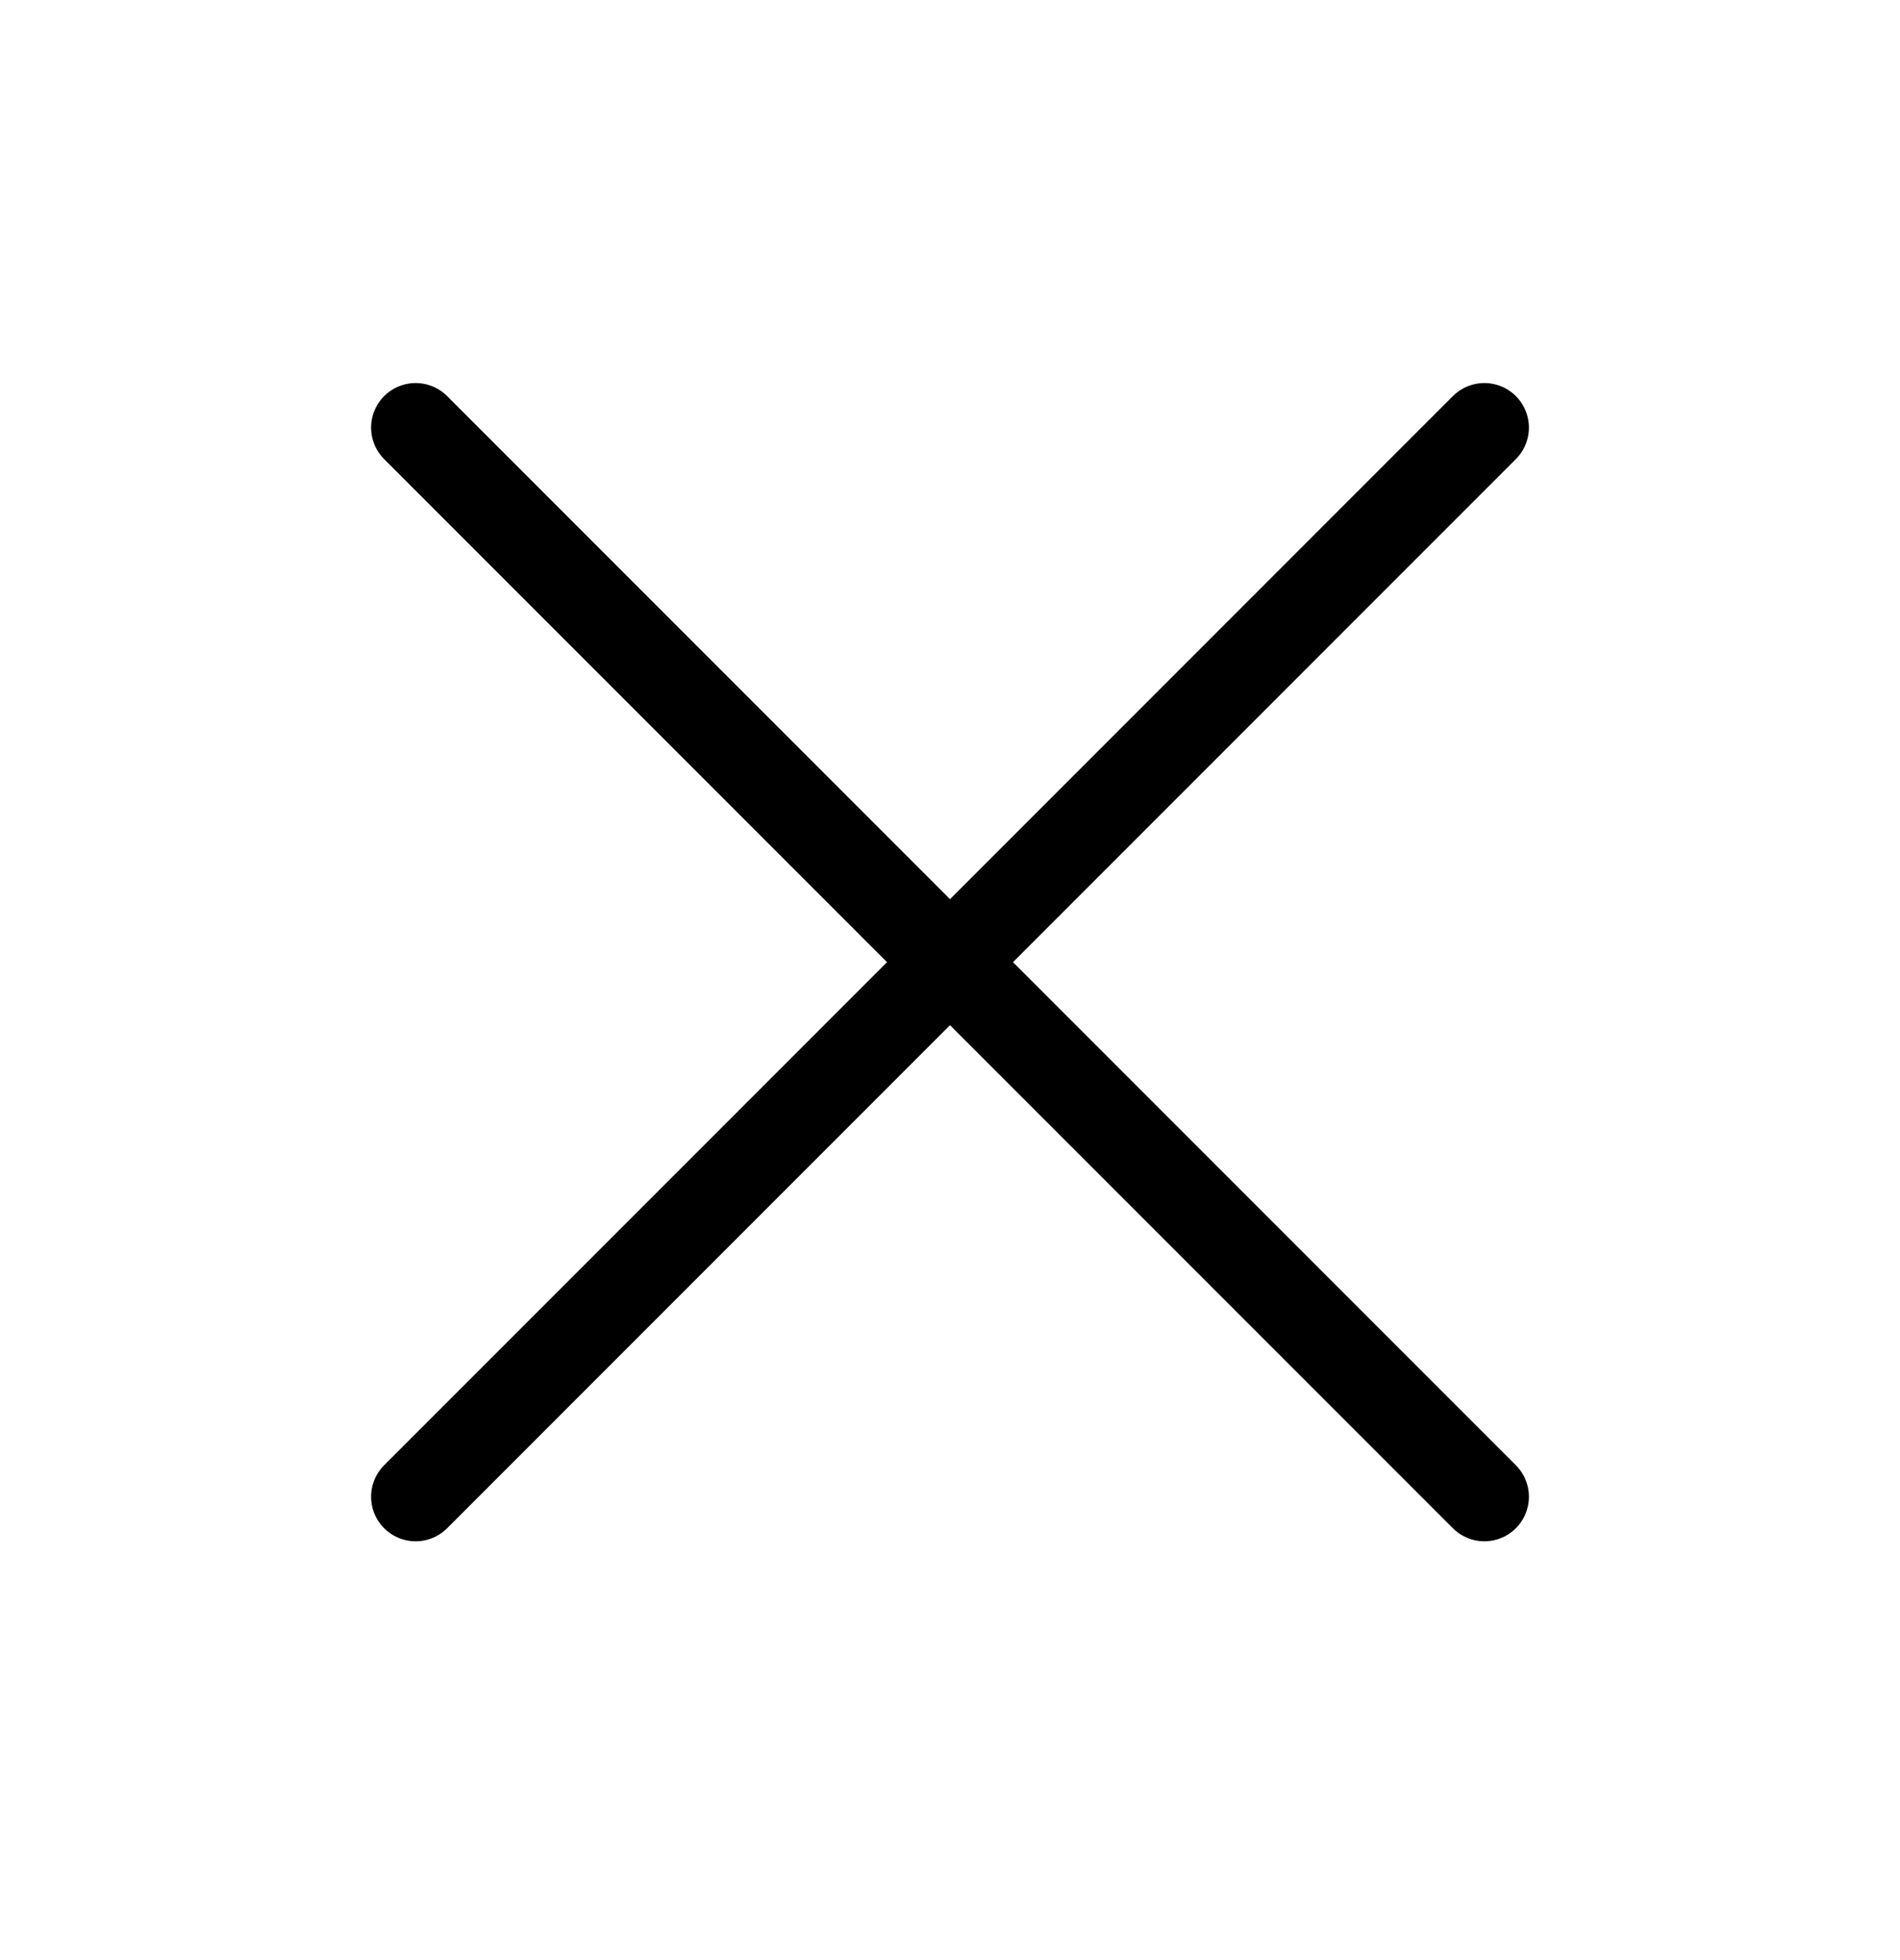 <svg width="32" height="33" viewBox="0 0 32 33" fill="none" xmlns="http://www.w3.org/2000/svg">
<g clip-path="url(#clip0_55_5972)">
<path d="M25 7.199L7 25.199" stroke="black" stroke-width="1.5" stroke-linecap="round" stroke-linejoin="round"/>
<path d="M25 25.199L7 7.199" stroke="black" stroke-width="1.5" stroke-linecap="round" stroke-linejoin="round"/>
</g>
<defs>
<clipPath id="clip0_55_5972">
<rect width="32" height="32" fill="white" transform="translate(0 0.199)"/>
</clipPath>
</defs>
</svg>
